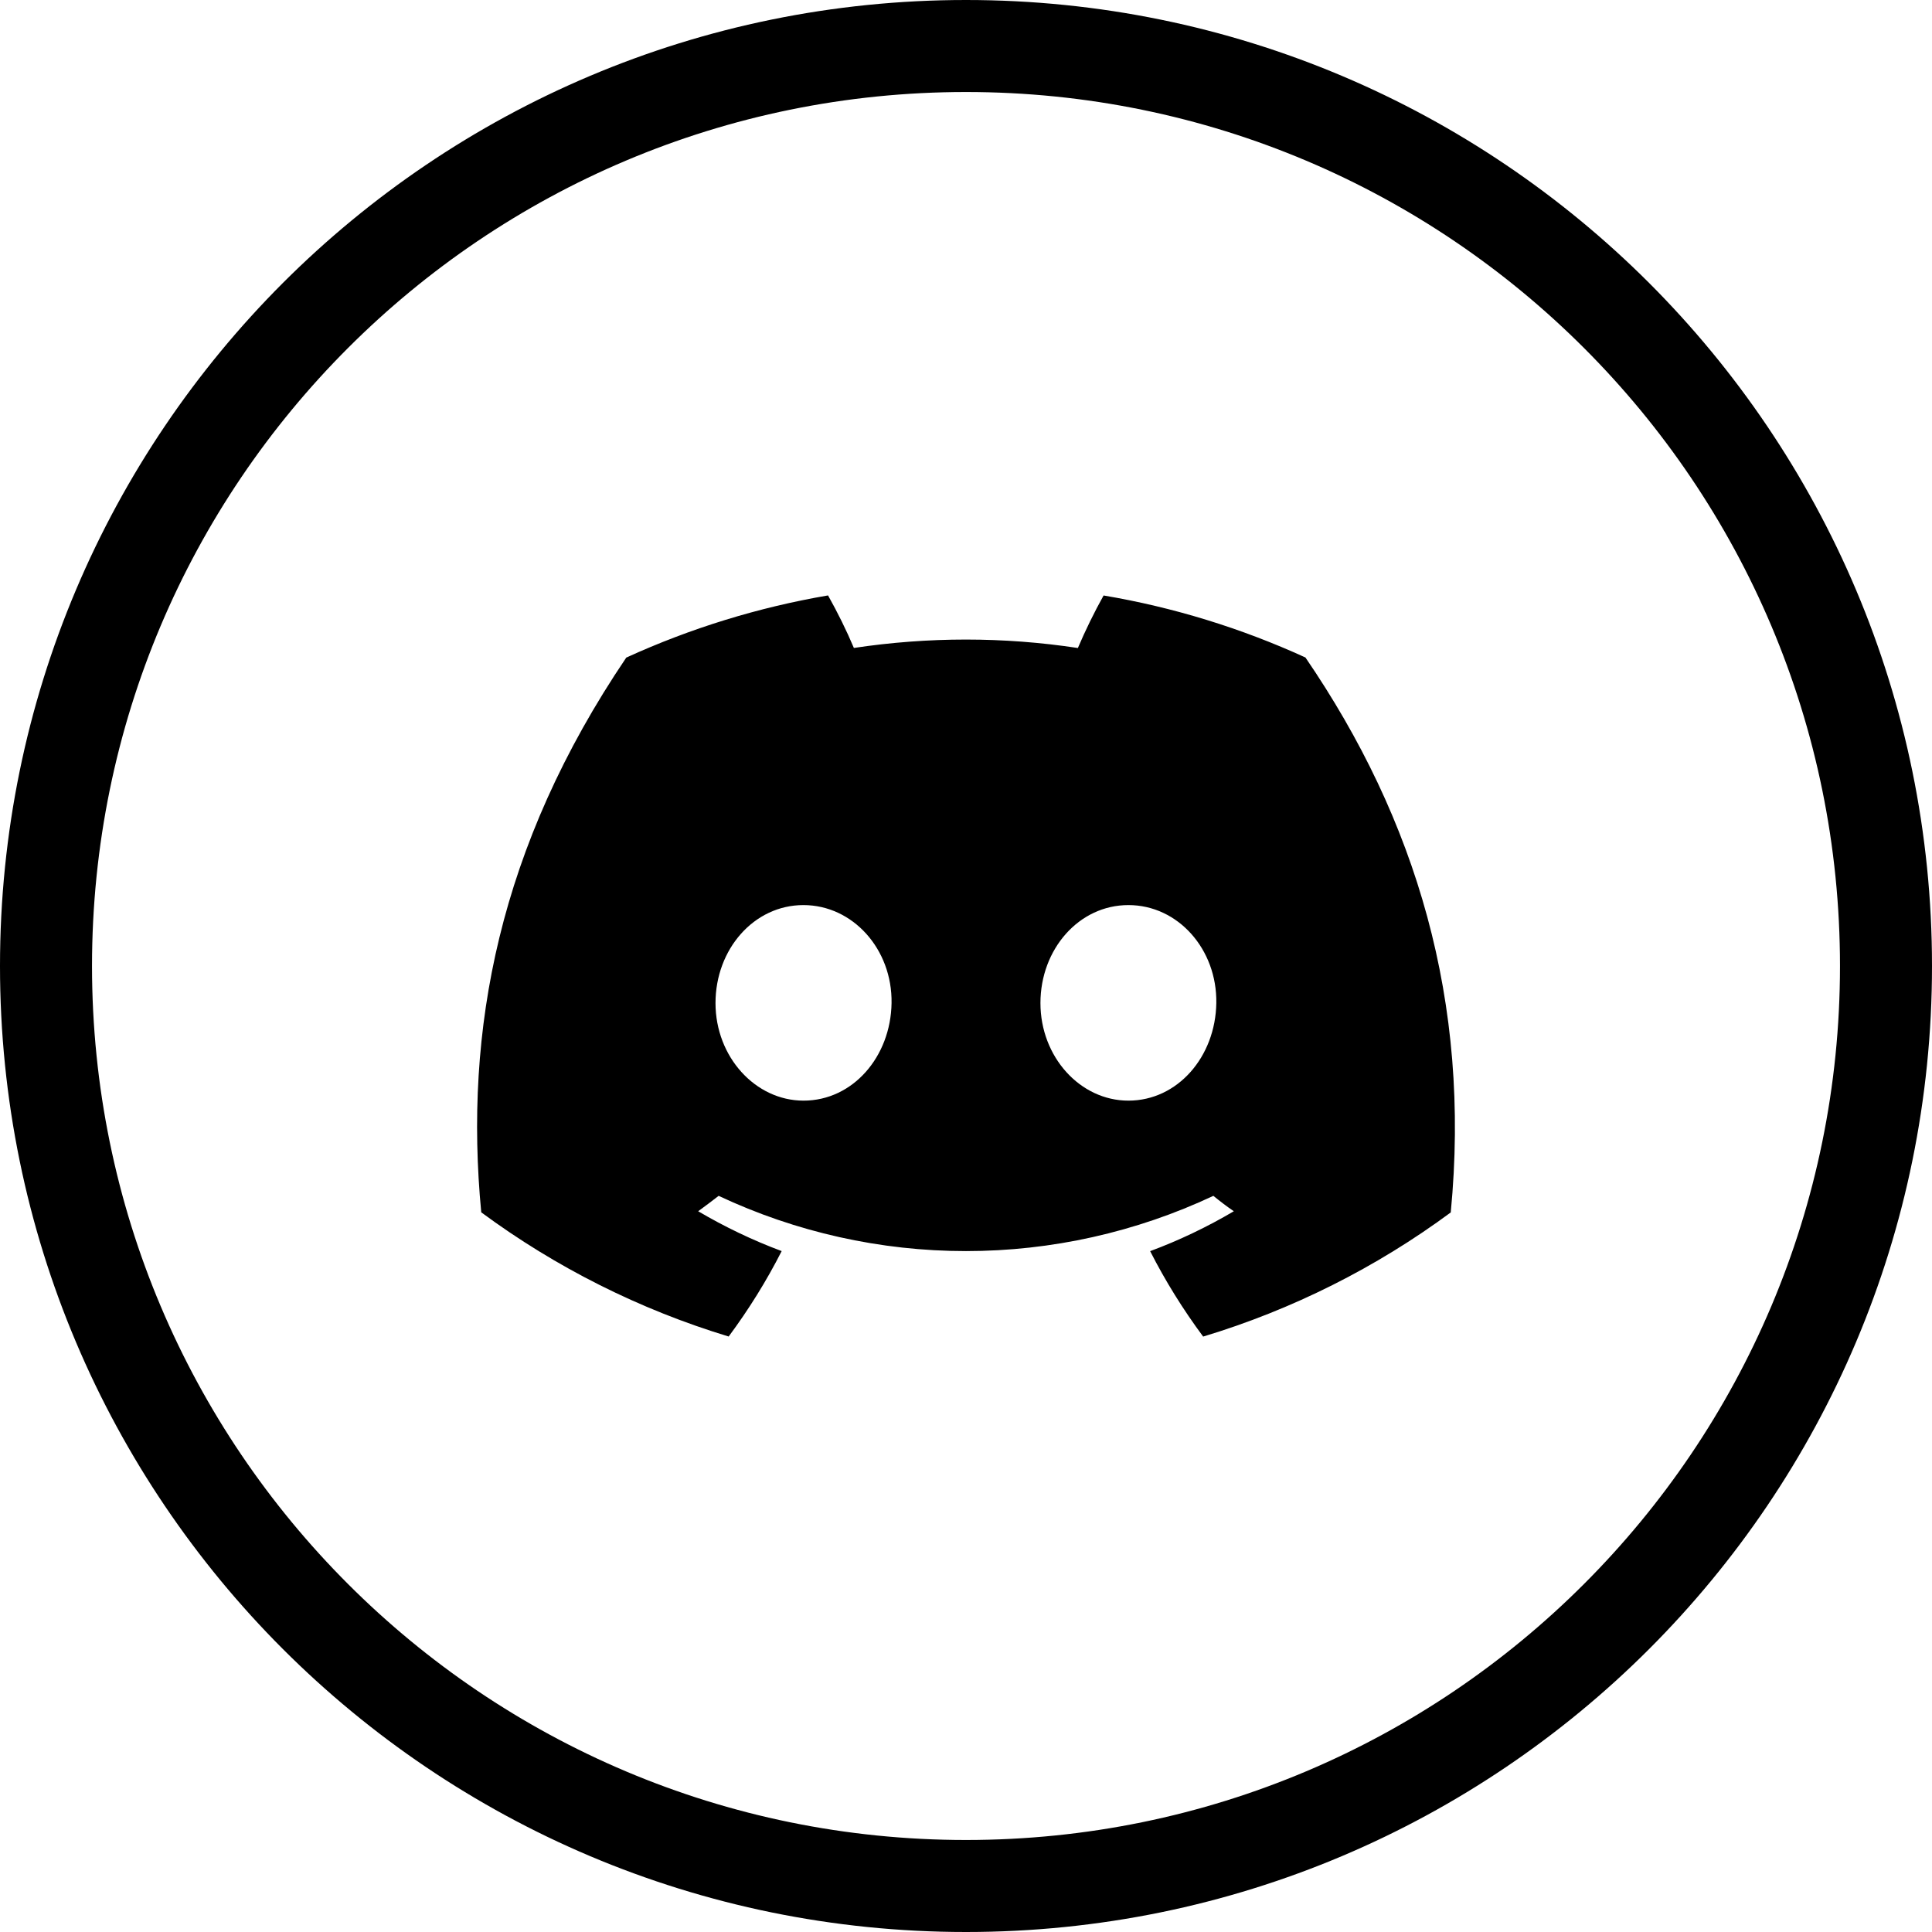 <svg width="32" height="32" viewBox="0 0 32 32" fill="none" xmlns="http://www.w3.org/2000/svg">
<path d="M16 0C20.418 0 24.418 1.791 27.314 4.686C30.209 7.582 32 11.582 32 16C32 20.418 30.209 24.418 27.314 27.314C24.418 30.209 20.418 32 16 32C11.582 32 7.582 30.209 4.686 27.314C1.791 24.418 0 20.418 0 16C0 11.582 1.791 7.582 4.686 4.686C7.582 1.791 11.582 0 16 0ZM21.622 10.89C20.559 10.404 19.431 10.057 18.279 9.863C18.123 10.143 17.979 10.437 17.853 10.733C17.241 10.64 16.618 10.593 15.998 10.593C15.378 10.593 14.755 10.64 14.143 10.732C14.018 10.436 13.873 10.144 13.715 9.862C12.563 10.059 11.436 10.406 10.373 10.892C8.257 14.021 7.684 17.072 7.971 20.08C9.208 20.994 10.598 21.691 12.069 22.137C12.4 21.691 12.696 21.216 12.947 20.722C12.469 20.544 12.004 20.321 11.564 20.062C11.68 19.978 11.794 19.891 11.903 19.807C13.184 20.409 14.584 20.722 16 20.722C17.416 20.722 18.816 20.409 20.097 19.807C20.208 19.897 20.321 19.984 20.436 20.062C19.996 20.322 19.529 20.545 19.05 20.723C19.302 21.218 19.597 21.692 19.928 22.138C21.402 21.693 22.792 20.996 24.03 20.081L24.029 20.081C24.366 16.593 23.455 13.57 21.622 10.89ZM13.309 18.23C12.511 18.23 11.851 17.505 11.851 16.614C11.851 15.722 12.488 14.991 13.307 14.991C14.126 14.991 14.781 15.722 14.767 16.614C14.753 17.505 14.124 18.23 13.309 18.23ZM18.69 18.23C17.89 18.23 17.233 17.505 17.233 16.614C17.233 15.722 17.87 14.991 18.69 14.991C19.511 14.991 20.16 15.722 20.146 16.614C20.132 17.505 19.504 18.23 18.69 18.23ZM26.236 5.764C23.617 3.144 19.998 1.524 16 1.524C12.002 1.524 8.383 3.144 5.764 5.764C3.144 8.383 1.524 12.002 1.524 16C1.524 19.998 3.144 23.617 5.764 26.236C8.383 28.856 12.003 30.476 16 30.476C19.998 30.476 23.617 28.856 26.236 26.236C28.856 23.617 30.476 19.997 30.476 16C30.476 12.002 28.856 8.383 26.236 5.764Z" fill="black"/>
</svg>
